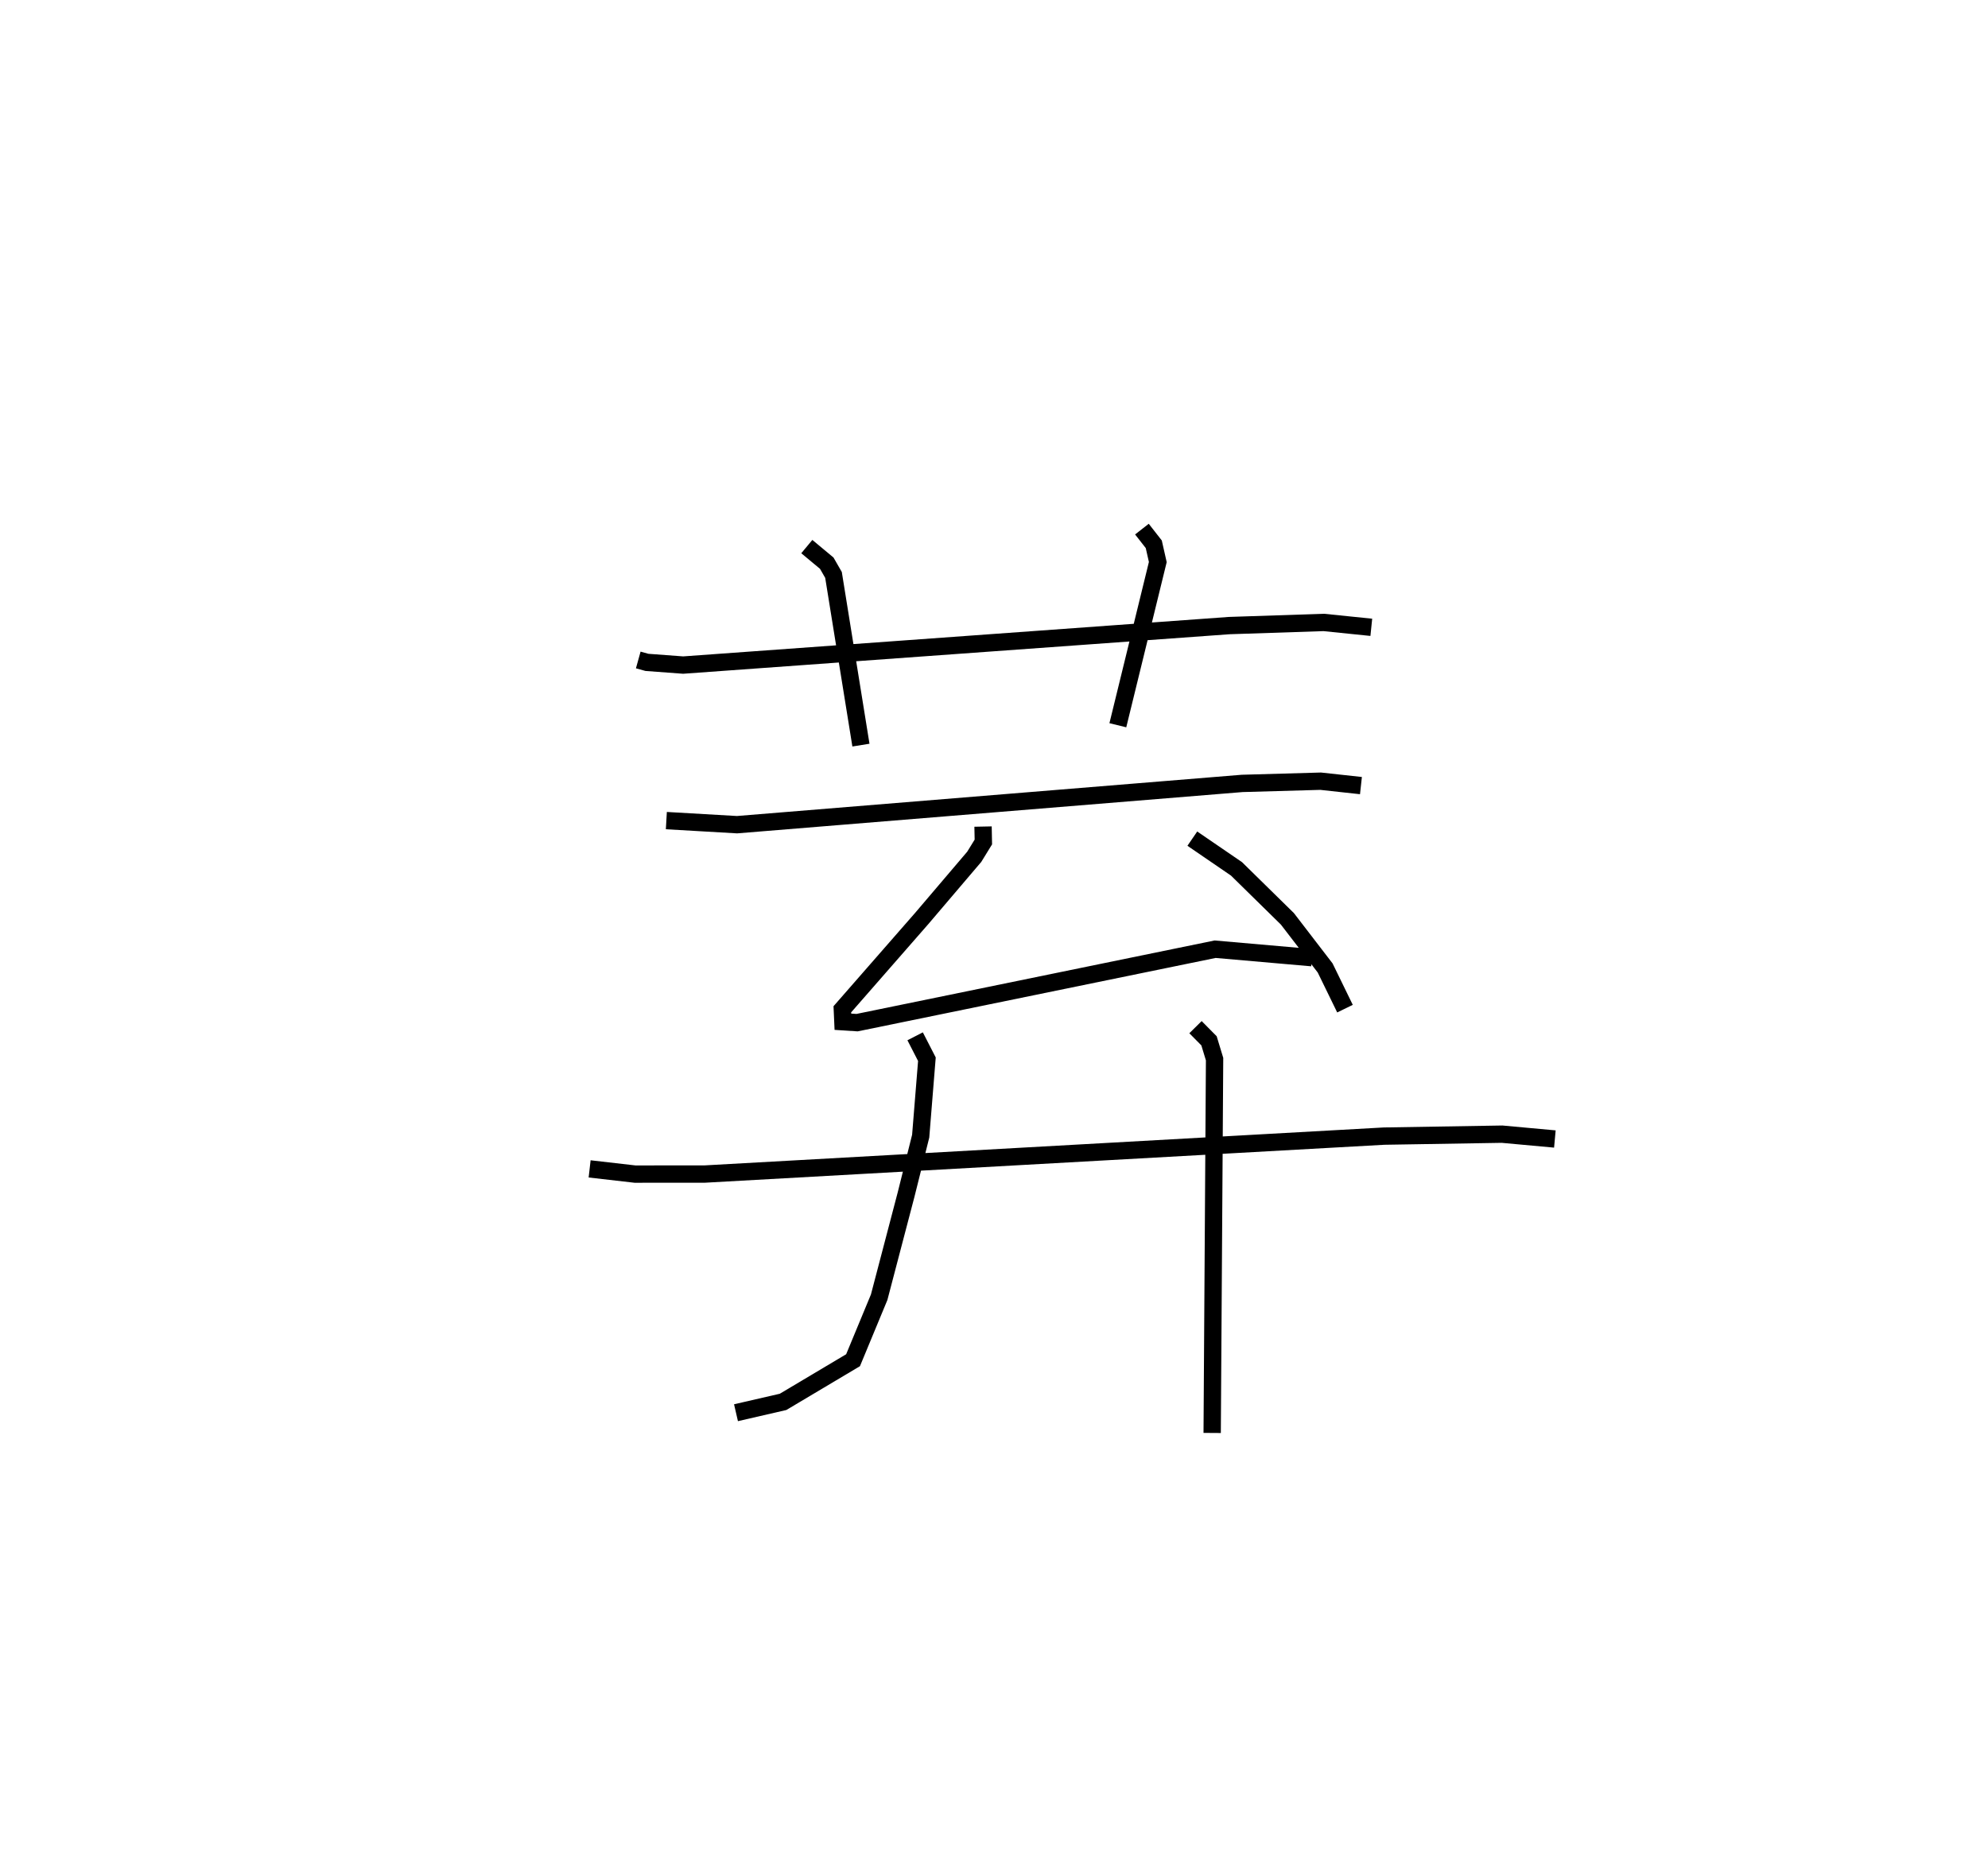 <?xml version="1.0" encoding="utf-8" ?>
<svg baseProfile="full" height="107.731" version="1.1" width="114.756" xmlns="http://www.w3.org/2000/svg" xmlns:ev="http://www.w3.org/2001/xml-events" xmlns:xlink="http://www.w3.org/1999/xlink"><defs /><rect fill="white" height="107.731" width="114.756" x="0" y="0" /><path d="M25,25 m0.0,0.0 m11.843,13.103 l0.5,0.139 2.092,0.156 l31.523,-2.28 5.456,-0.181 l2.744,0.281 m-32.585,-4.661 l1.151,0.958 0.39,0.679 l1.583,9.825 m16.22,-12.471 l0.684,0.875 0.232,1.027 l-2.306,9.422 m-26.062,5.505 l4.08,0.236 29.159,-2.383 l4.531,-0.128 2.325,0.254 m-21.814,2.365 l0.018,0.891 -0.526,0.855 l-3.028,3.557 -4.587,5.247 l0.032,0.718 0.82,0.053 l20.669,-4.24 5.588,0.489 m-6.905,-6.873 l2.549,1.745 2.94,2.887 l2.178,2.835 1.145,2.349 m-43.603,9.251 l2.62,0.301 4.034,-0.003 l39.205,-2.19 6.81,-0.112 l3.049,0.279 m-36.928,-5.929 l0.679,1.323 -0.359,4.442 l-0.847,3.39 -1.55,5.91 l-1.507,3.636 -4.04,2.405 l-2.717,0.626 m26.525,-22.26 l0.78,0.789 0.321,1.057 l-0.139,21.582 " fill="none" stroke="black" stroke-width="1" /></svg>